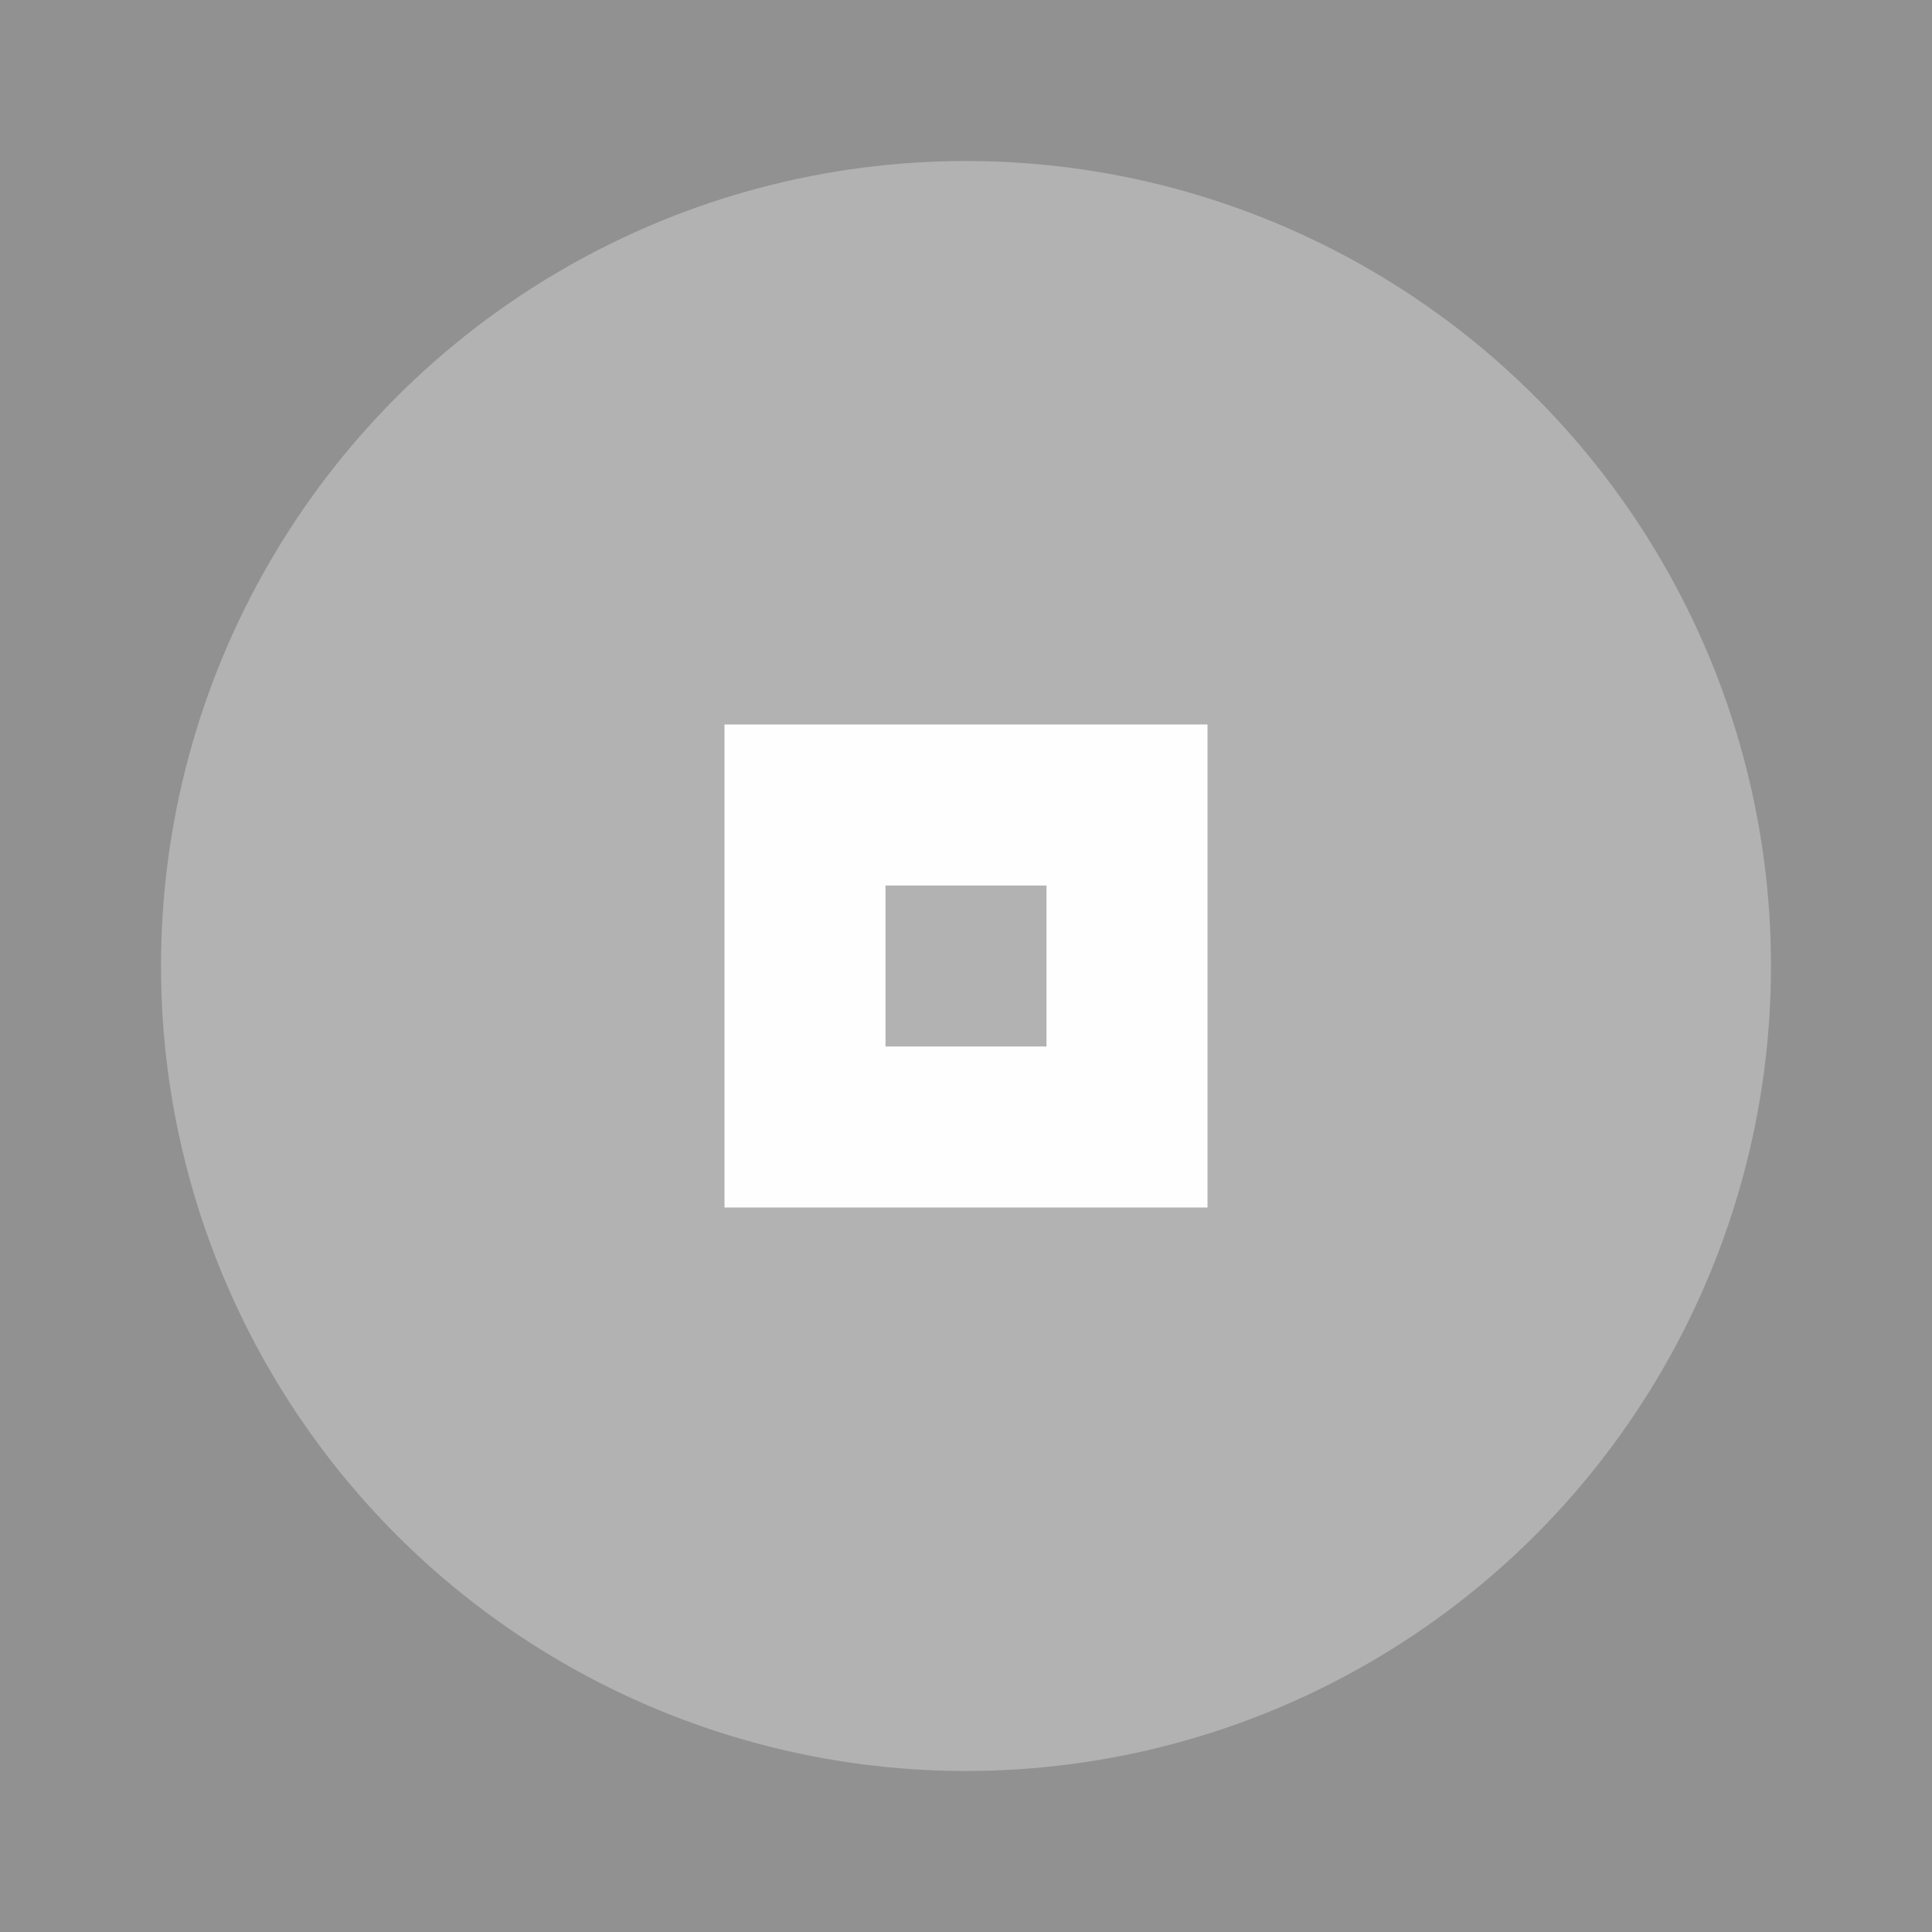 <svg xmlns="http://www.w3.org/2000/svg" width="24" height="24" viewBox="0 0 24 24" fill="#FDFDFD" opacity="0.54">
  <rect x="0" y="0" width="24" height="24" fill="#333333" stroke="none"/>
  <circle cx="12" cy="12" r="10" opacity="0.3"/>
  <path d="m9 9v6h6v-6h-6zm2 2h2v2h-2v-2z"/>
</svg>
